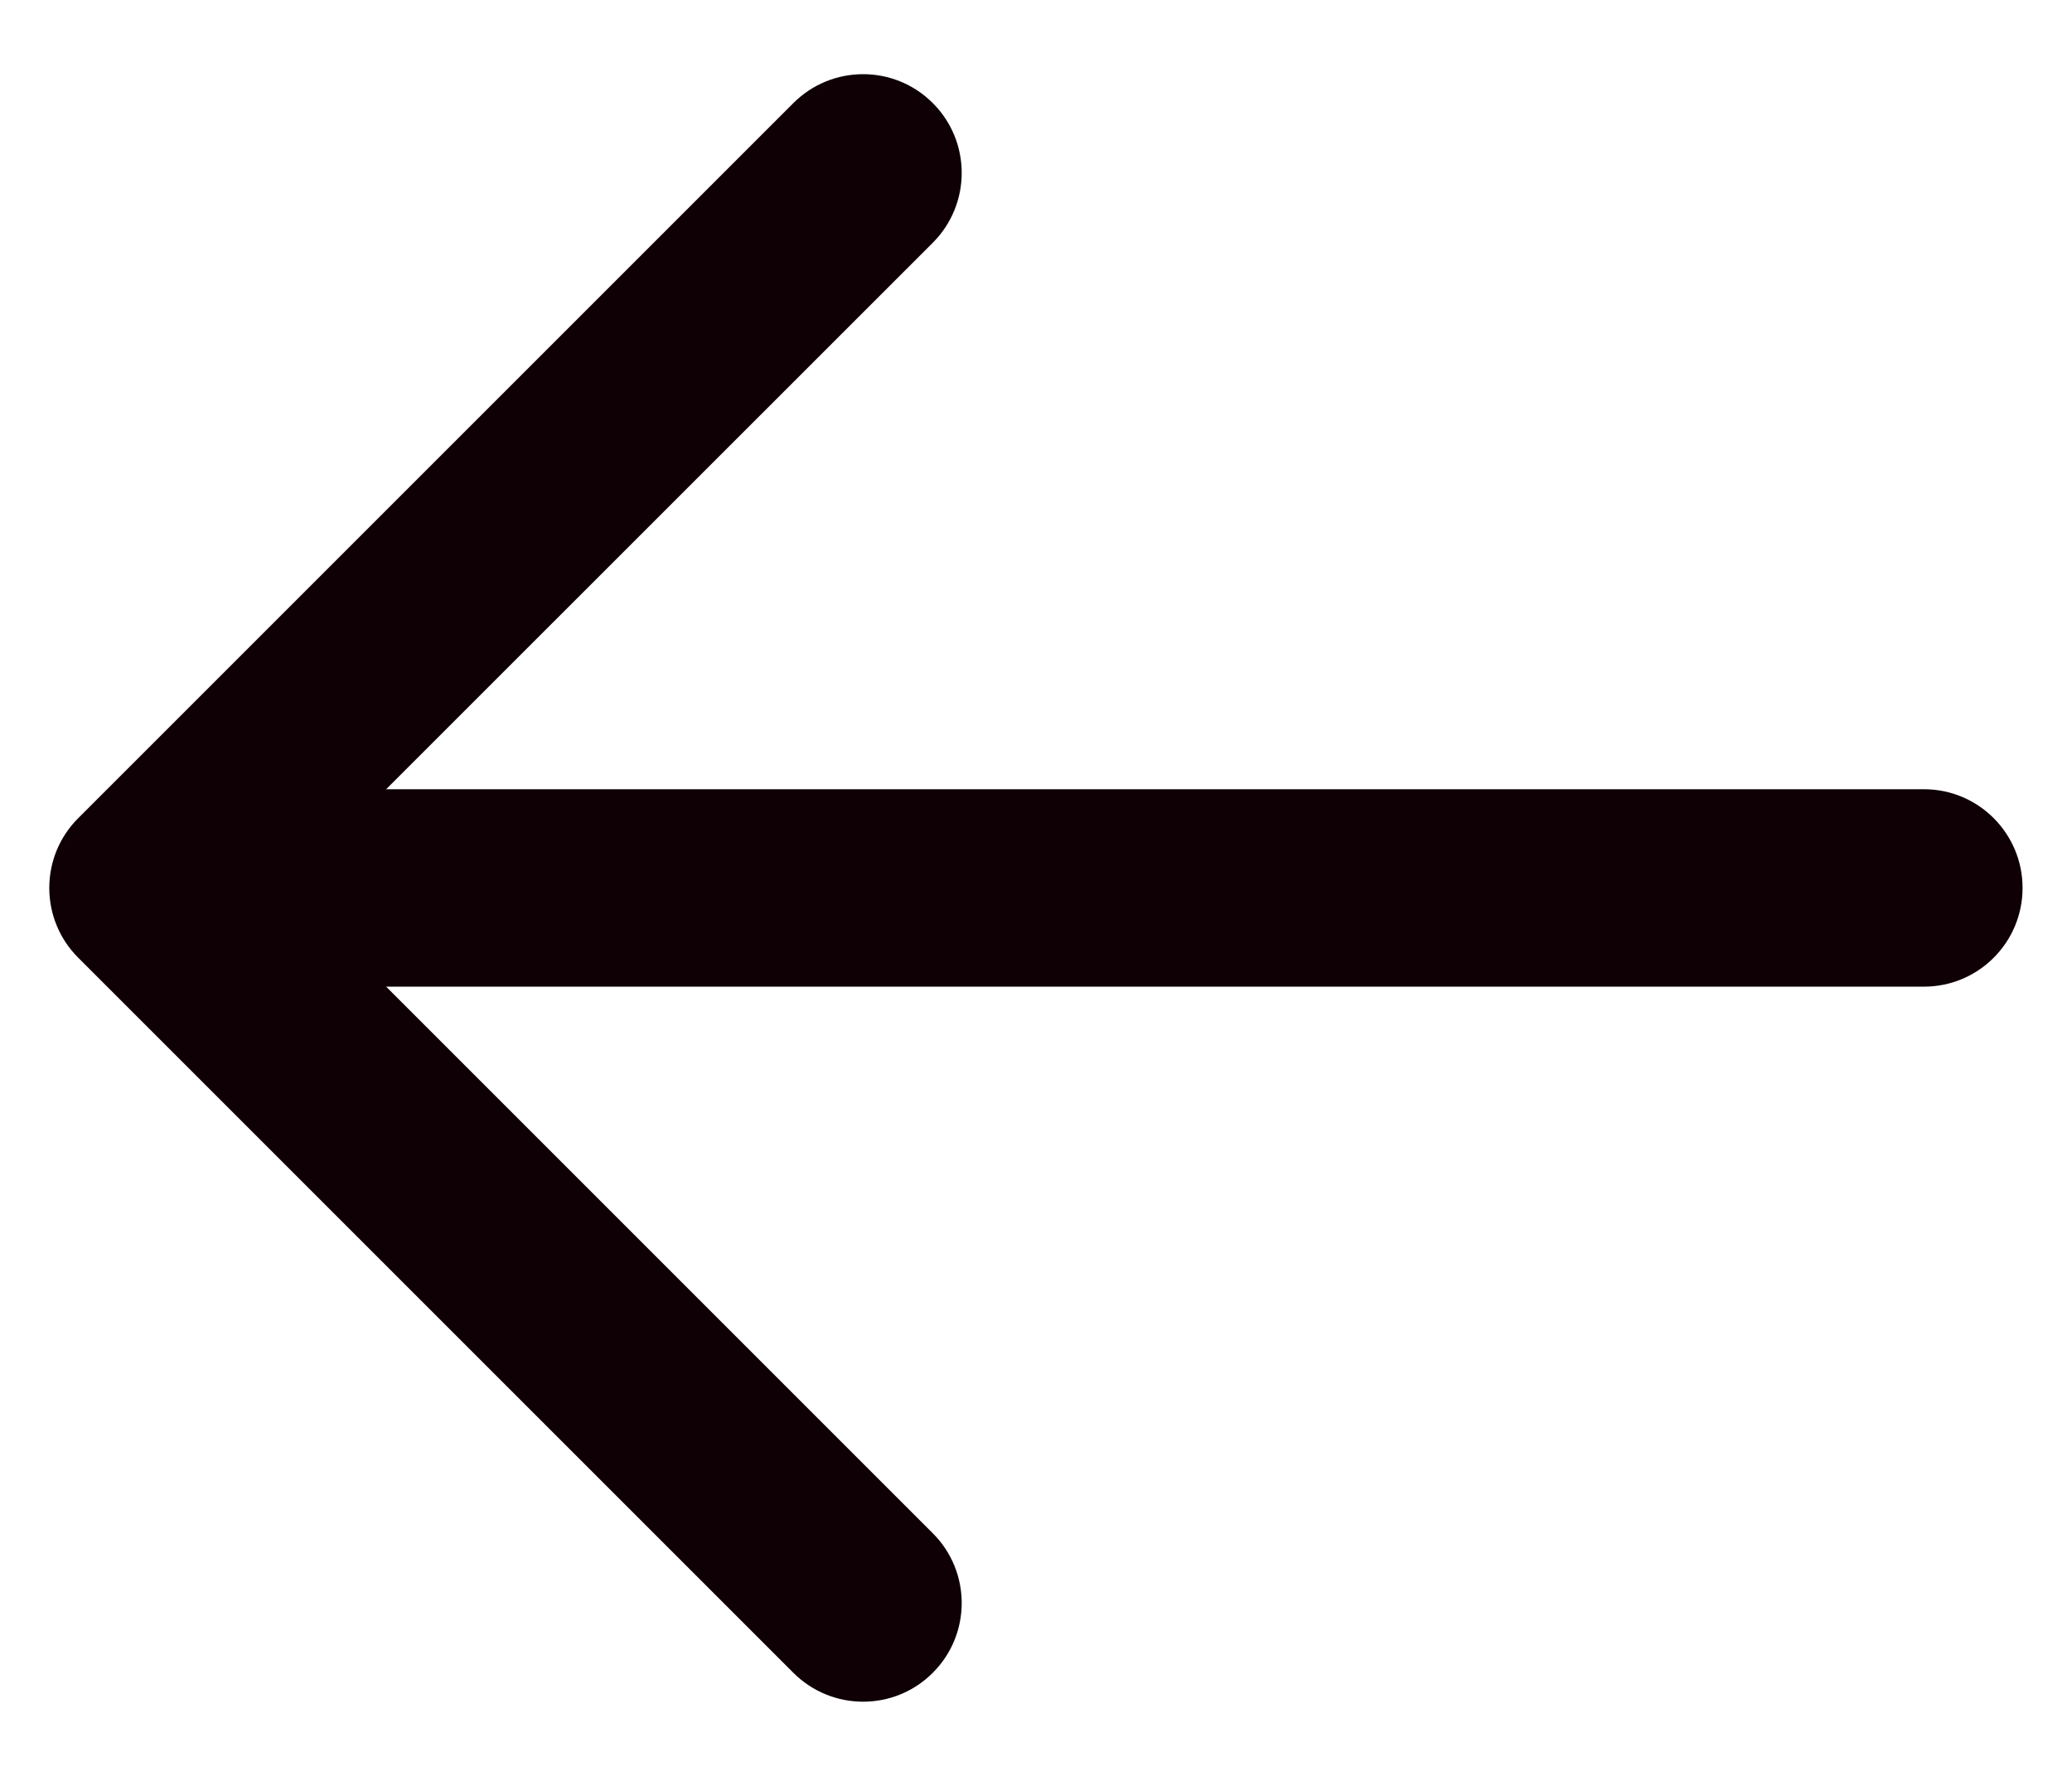<svg width="14" height="12" viewBox="0 0 14 12" fill="none" xmlns="http://www.w3.org/2000/svg">
<path d="M6.303 10.361L2.609 6.667H13C13.368 6.667 13.666 6.368 13.666 6C13.666 5.632 13.368 5.333 13 5.333H2.609L6.303 1.64C6.563 1.379 6.563 0.957 6.303 0.697C6.043 0.436 5.621 0.436 5.36 0.697L0.528 5.529C0.268 5.789 0.268 6.211 0.528 6.471L5.36 11.303C5.621 11.564 6.043 11.564 6.303 11.303C6.563 11.043 6.563 10.621 6.303 10.361Z" fill="#0F0005"/>
</svg>
